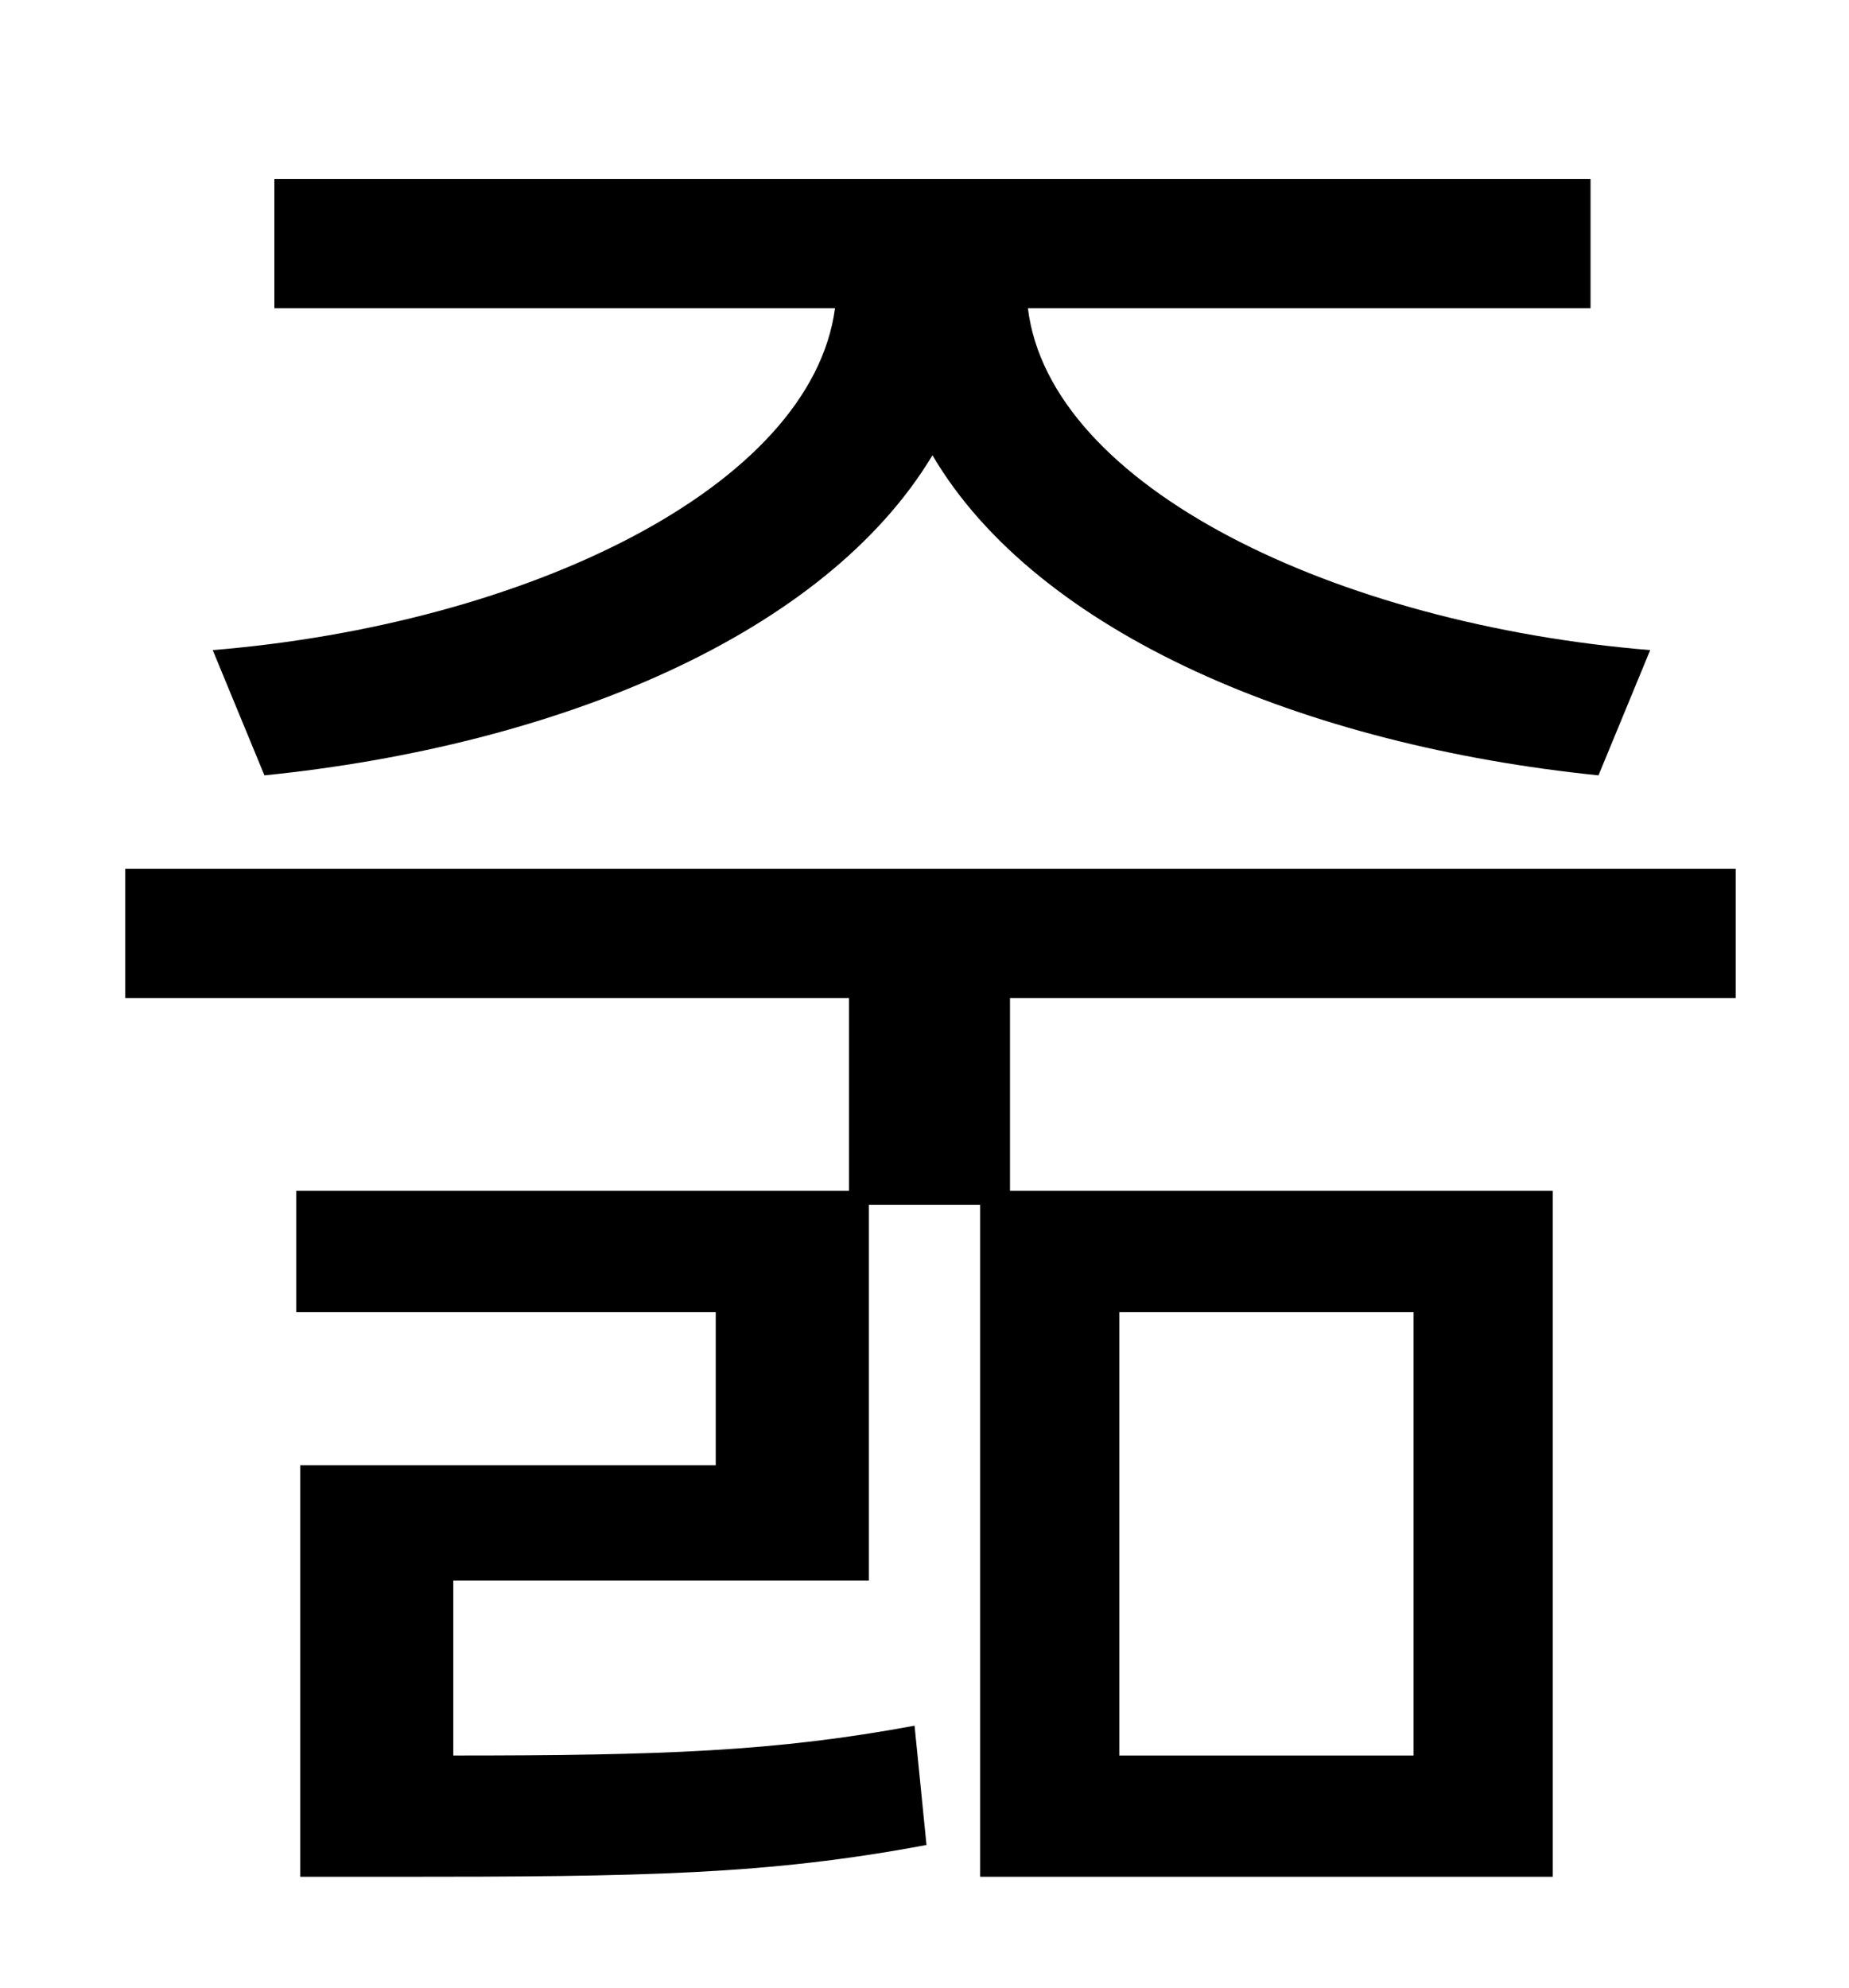 <?xml version="1.0" standalone="no"?>
<!DOCTYPE svg PUBLIC "-//W3C//DTD SVG 1.1//EN" "http://www.w3.org/Graphics/SVG/1.1/DTD/svg11.dtd" >
<svg xmlns="http://www.w3.org/2000/svg" xmlns:xlink="http://www.w3.org/1999/xlink" version="1.1" viewBox="-10 0 930 1000">
   <path fill="currentColor"
d="M123 390l-26 -63c158 -13 301 -82 313 -172h-282v-65h662v65h-283c11 90 155 159 313 172l-26 63c-147 -15 -282 -71 -335 -161c-54 90 -188 146 -336 161zM553 660v223h148v-223h-148zM863 502h-365v97h273v345h-288v-338h-56v189h-209v88c105 0 162 -2 232 -15l6 60
c-80 15 -142 16 -268 16h-47v-207h209v-77h-211v-61h278v-97h-364v-65h810v65z" />
</svg>
